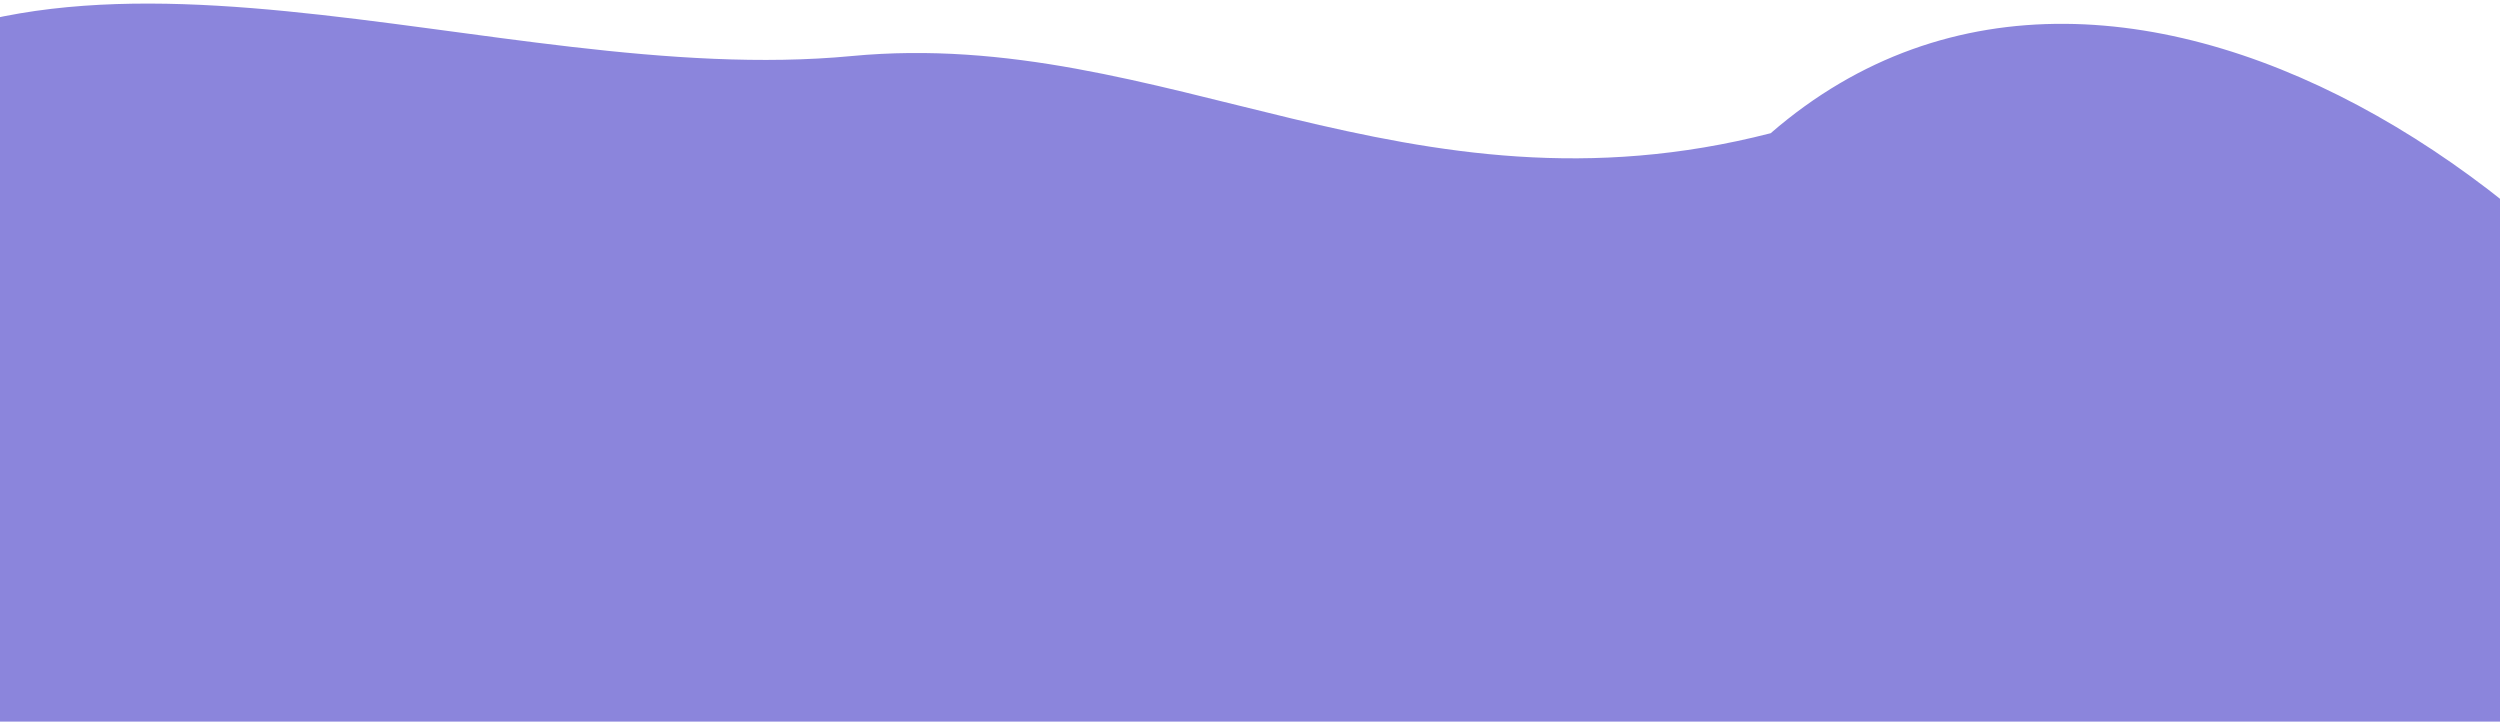 <svg width="343" height="99" viewBox="0 0 343 99" fill="none" xmlns="http://www.w3.org/2000/svg">
<path fill-rule="evenodd" clip-rule="evenodd" d="M143.819 369.434C104.232 368.228 63.588 379.802 27.538 363.815C-12.56 346.032 -51.267 316.803 -65.463 276.622C-79.606 236.594 -52.528 195.841 -46.565 154.083C-39.873 107.212 -64.181 48.309 -28.27 16.135C7.806 -16.187 67.625 12.367 116.829 7.69C159.804 3.605 192.995 31.129 242.938 18.277C291.771 -24.073 367.207 30.776 389.34 88.849C435.558 128.446 461.249 125.15 468.531 184.103C475.611 241.426 384.458 260.896 339.953 299.286C310.856 324.385 288.934 357.543 252.255 370.662C217.753 383.002 180.7 370.558 143.819 369.434Z" fill="#8B85DC"/>
</svg>

